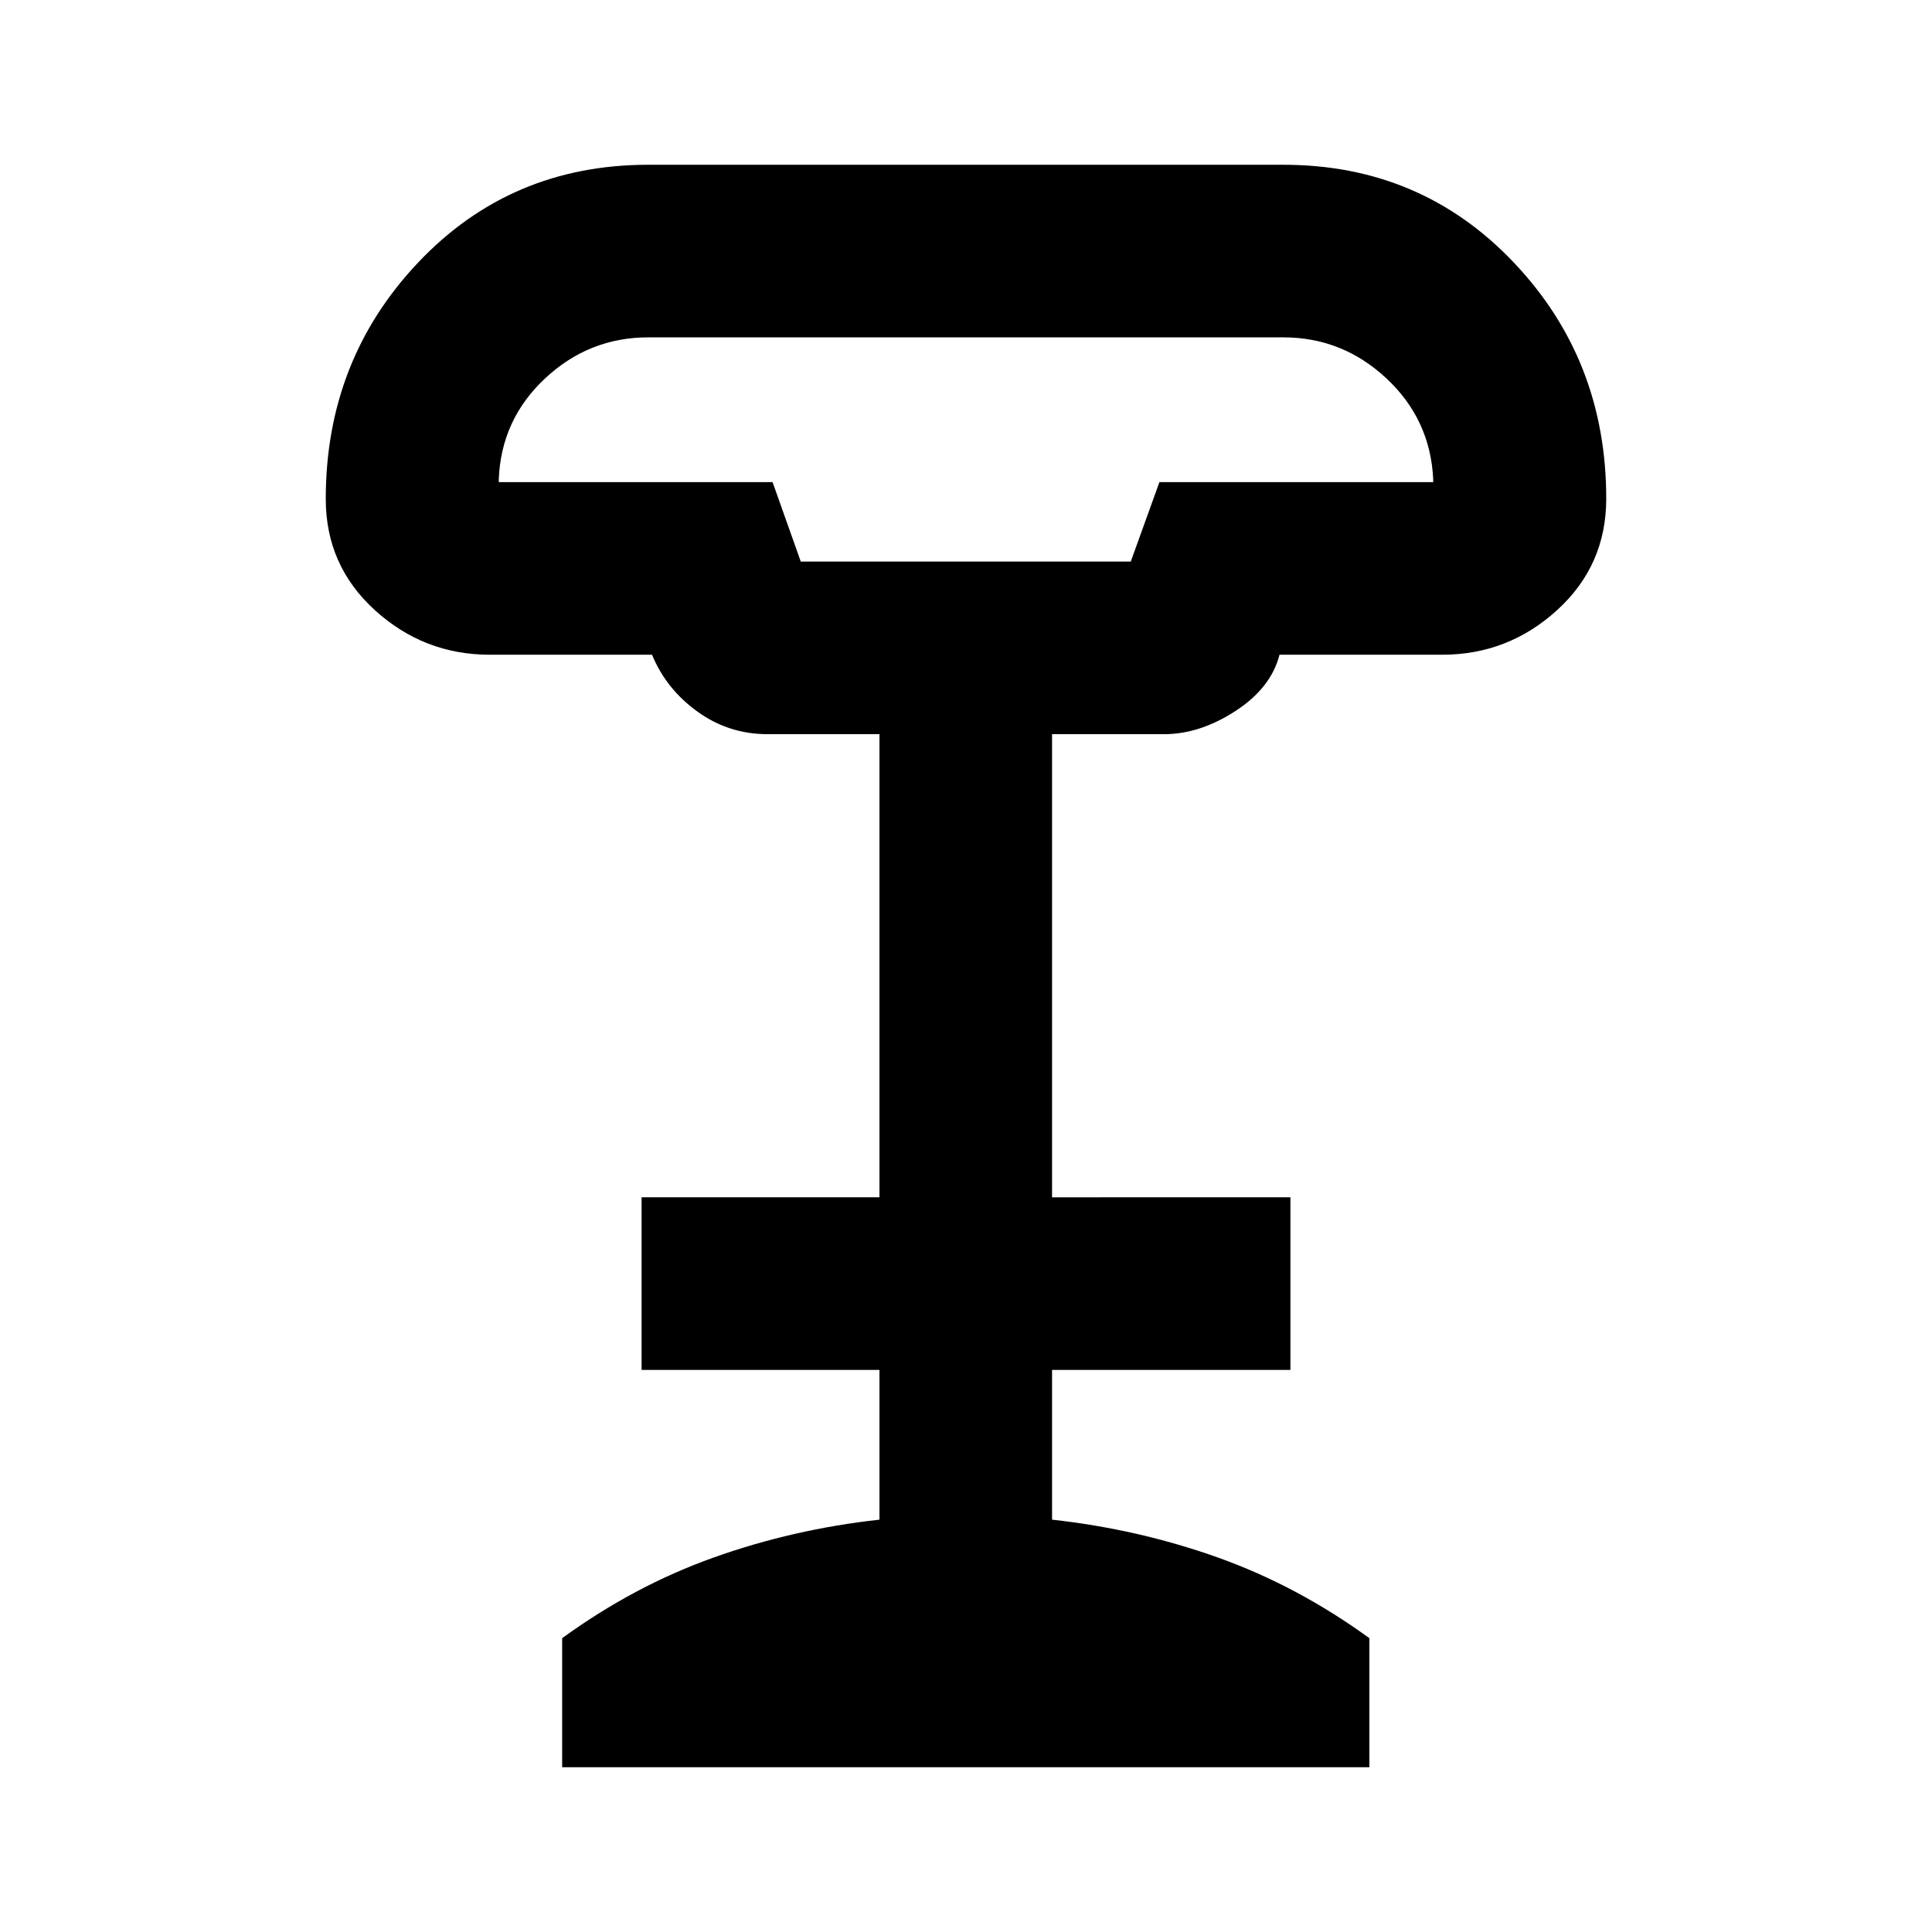 <svg xmlns="http://www.w3.org/2000/svg" height="24" viewBox="0 -960 960 960" width="24"><path d="M397.9-680.96h163.97l14.24-39.47h136.04v-1.5q-1.43-29.68-23.26-50.06-21.82-20.38-51.22-20.38H322.09q-29.39 0-51.22 20.38t-23.02 50.06v1.5h136.04l14.01 39.47ZM279.33-81.87V-146q35.71-25.96 75.2-40.05 39.49-14.1 82.47-18.84v-74.41H318.8v-85.77H437V-595.2h-55.7q-19.21 0-34.75-11.21t-22.57-28.26h-80.61q-32.79 0-57.15-22.19-24.35-22.19-24.35-55.21 0-69 45.95-117.53t114.27-48.53h315.58q68.32 0 114.39 48.43 46.07 48.43 46.07 117.53 0 33.06-24.35 55.28-24.36 22.22-57.15 22.22h-80.85q-4.19 16.47-21.9 27.97-17.71 11.5-35.42 11.5h-55.7v230.13H641.2v85.77H522.76v74.41q42.98 4.74 82.47 18.84 39.49 14.09 75.2 40.05v64.13h-401.1Zm118.8-599.09h163.74-163.74Z"/></svg>